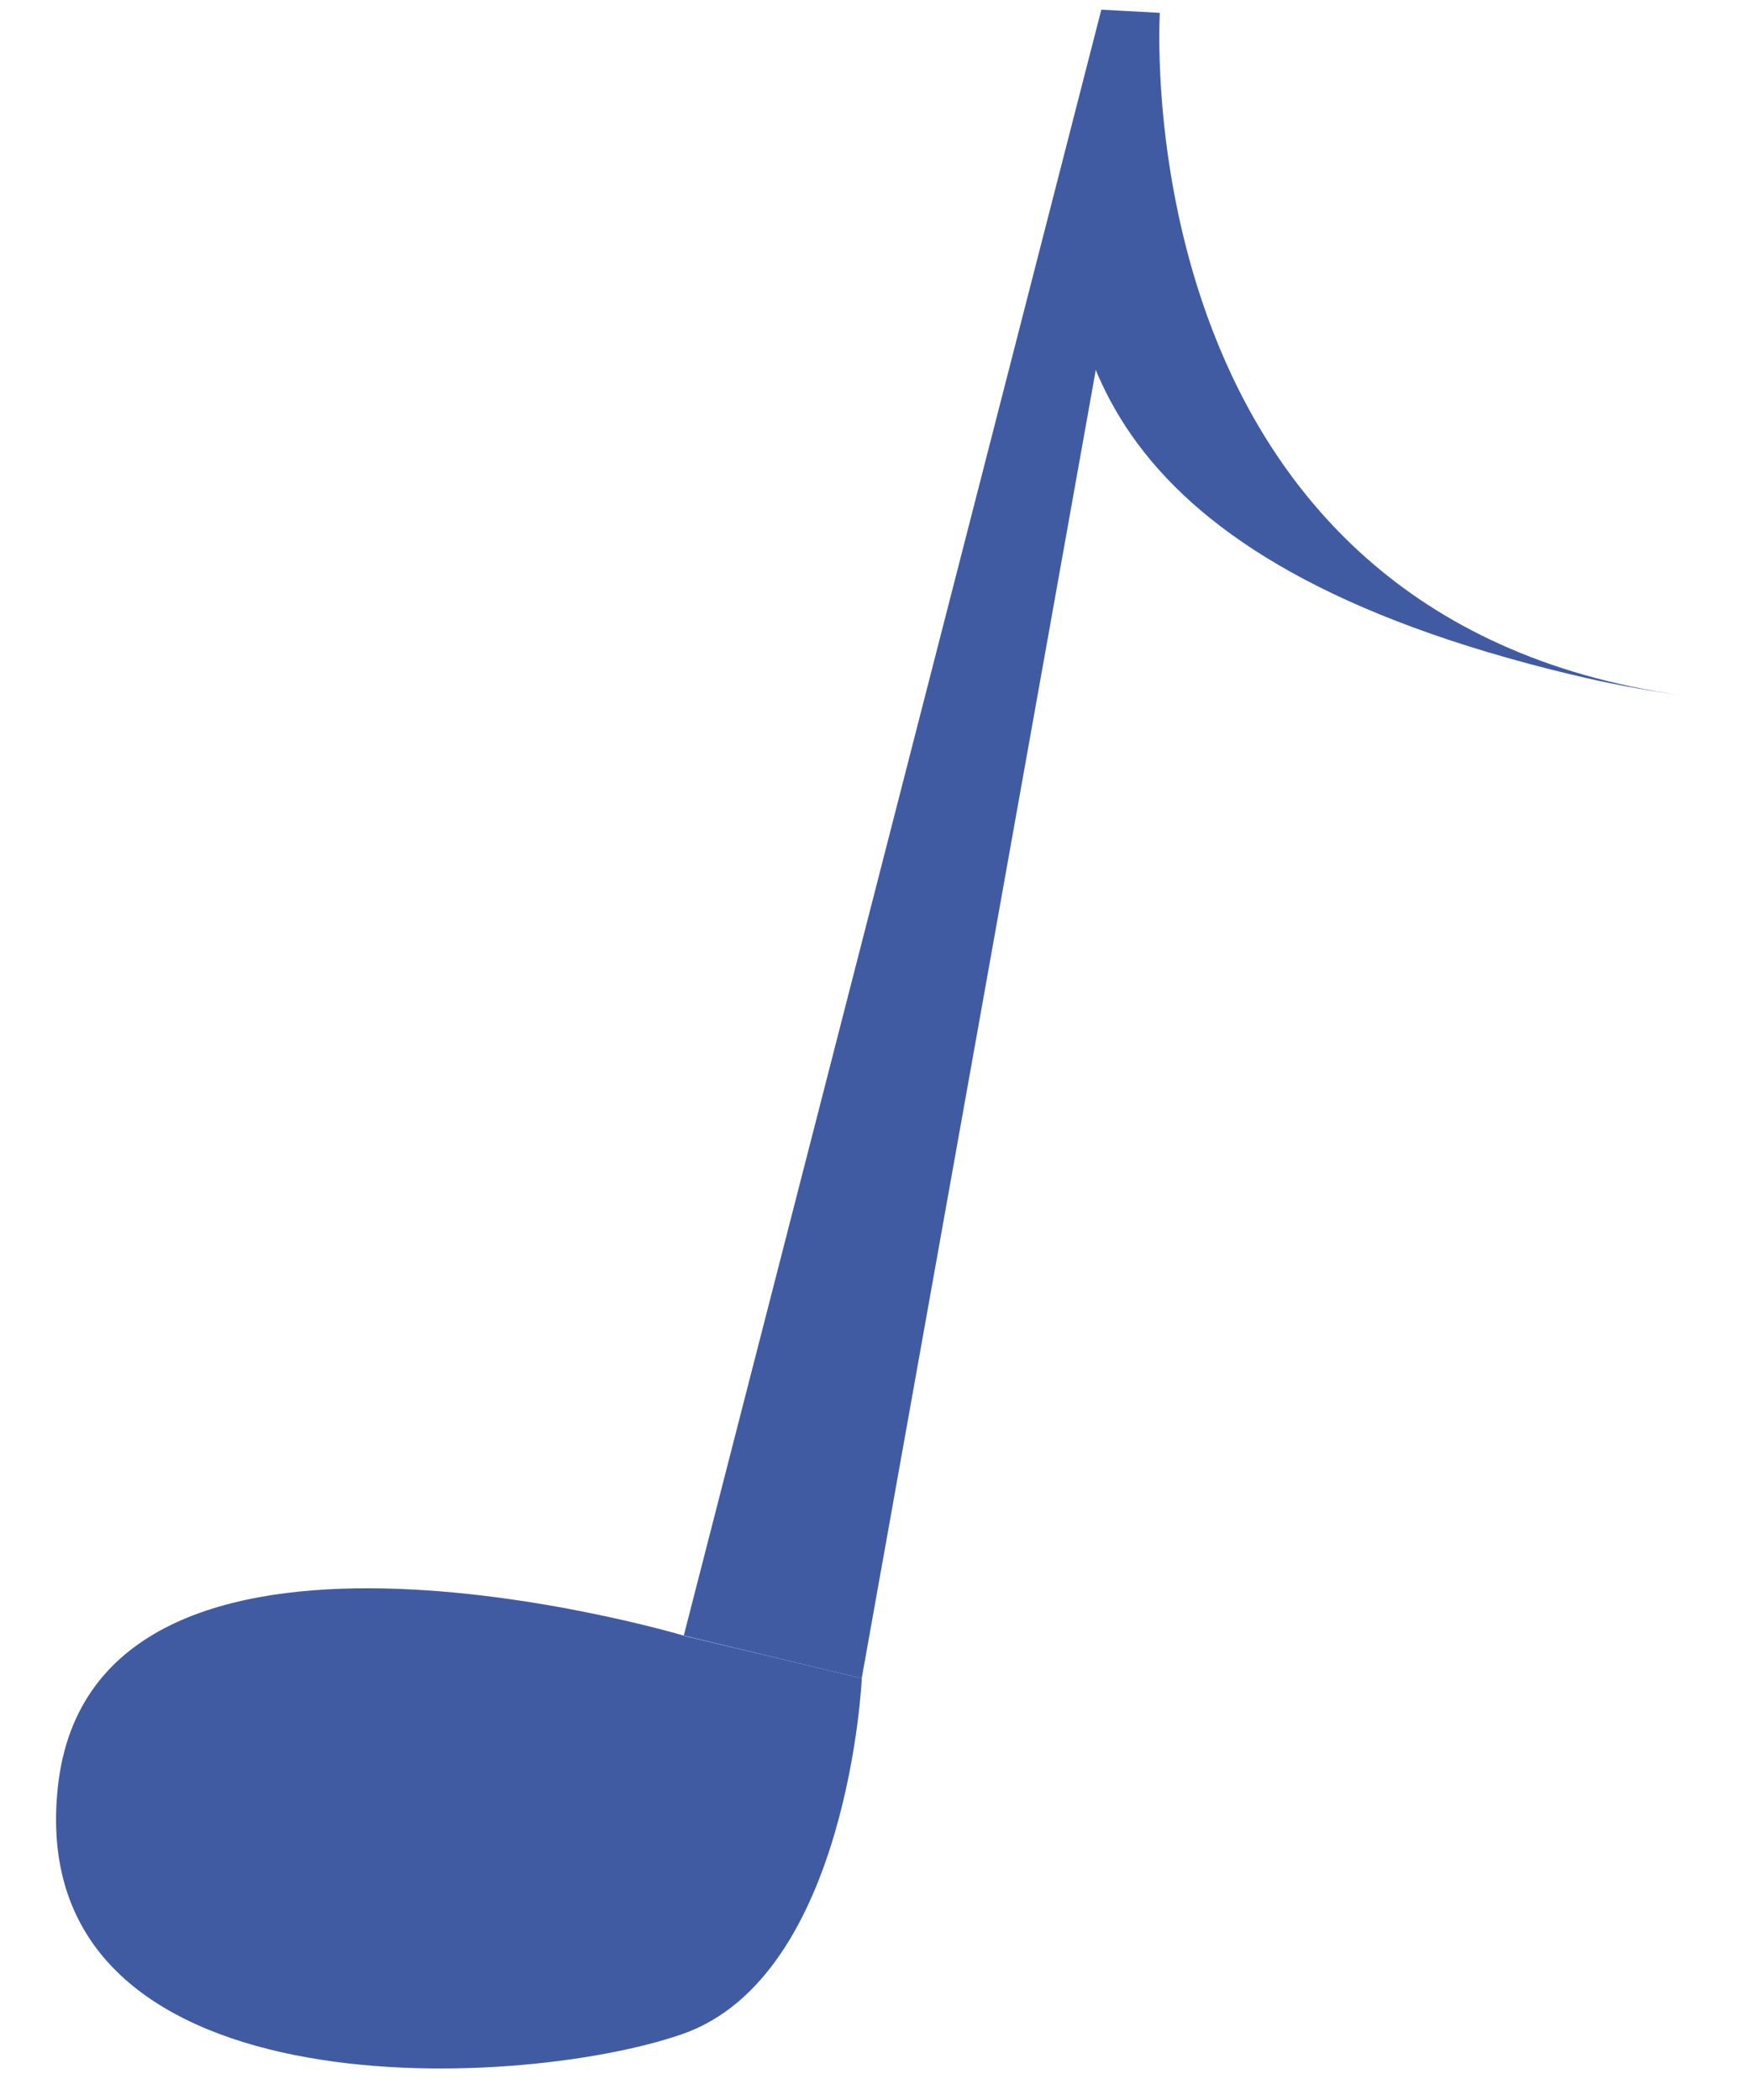 <svg width="15" height="18" viewBox="0 0 15 18" fill="none" xmlns="http://www.w3.org/2000/svg">
<path d="M7.386 14.386L5.861 14.019L9.44 0.083L9.94 0.11L7.386 14.386Z" fill="#415BA3"/>
<path d="M5.862 14.02C5.862 14.02 0.8 12.509 0.496 15.316C0.192 18.124 4.421 17.93 5.846 17.436C7.271 16.942 7.387 14.386 7.387 14.386L6.624 14.203L5.861 14.021L5.862 14.02Z" fill="#415BA3"/>
<path d="M13.473 5.783C9.405 4.807 9.067 2.968 9.139 1.342L9.941 0.11C9.936 0.262 9.67 5.288 14.412 5.96C14.082 5.914 13.77 5.855 13.475 5.783H13.473Z" fill="#415BA3"/>
</svg>
